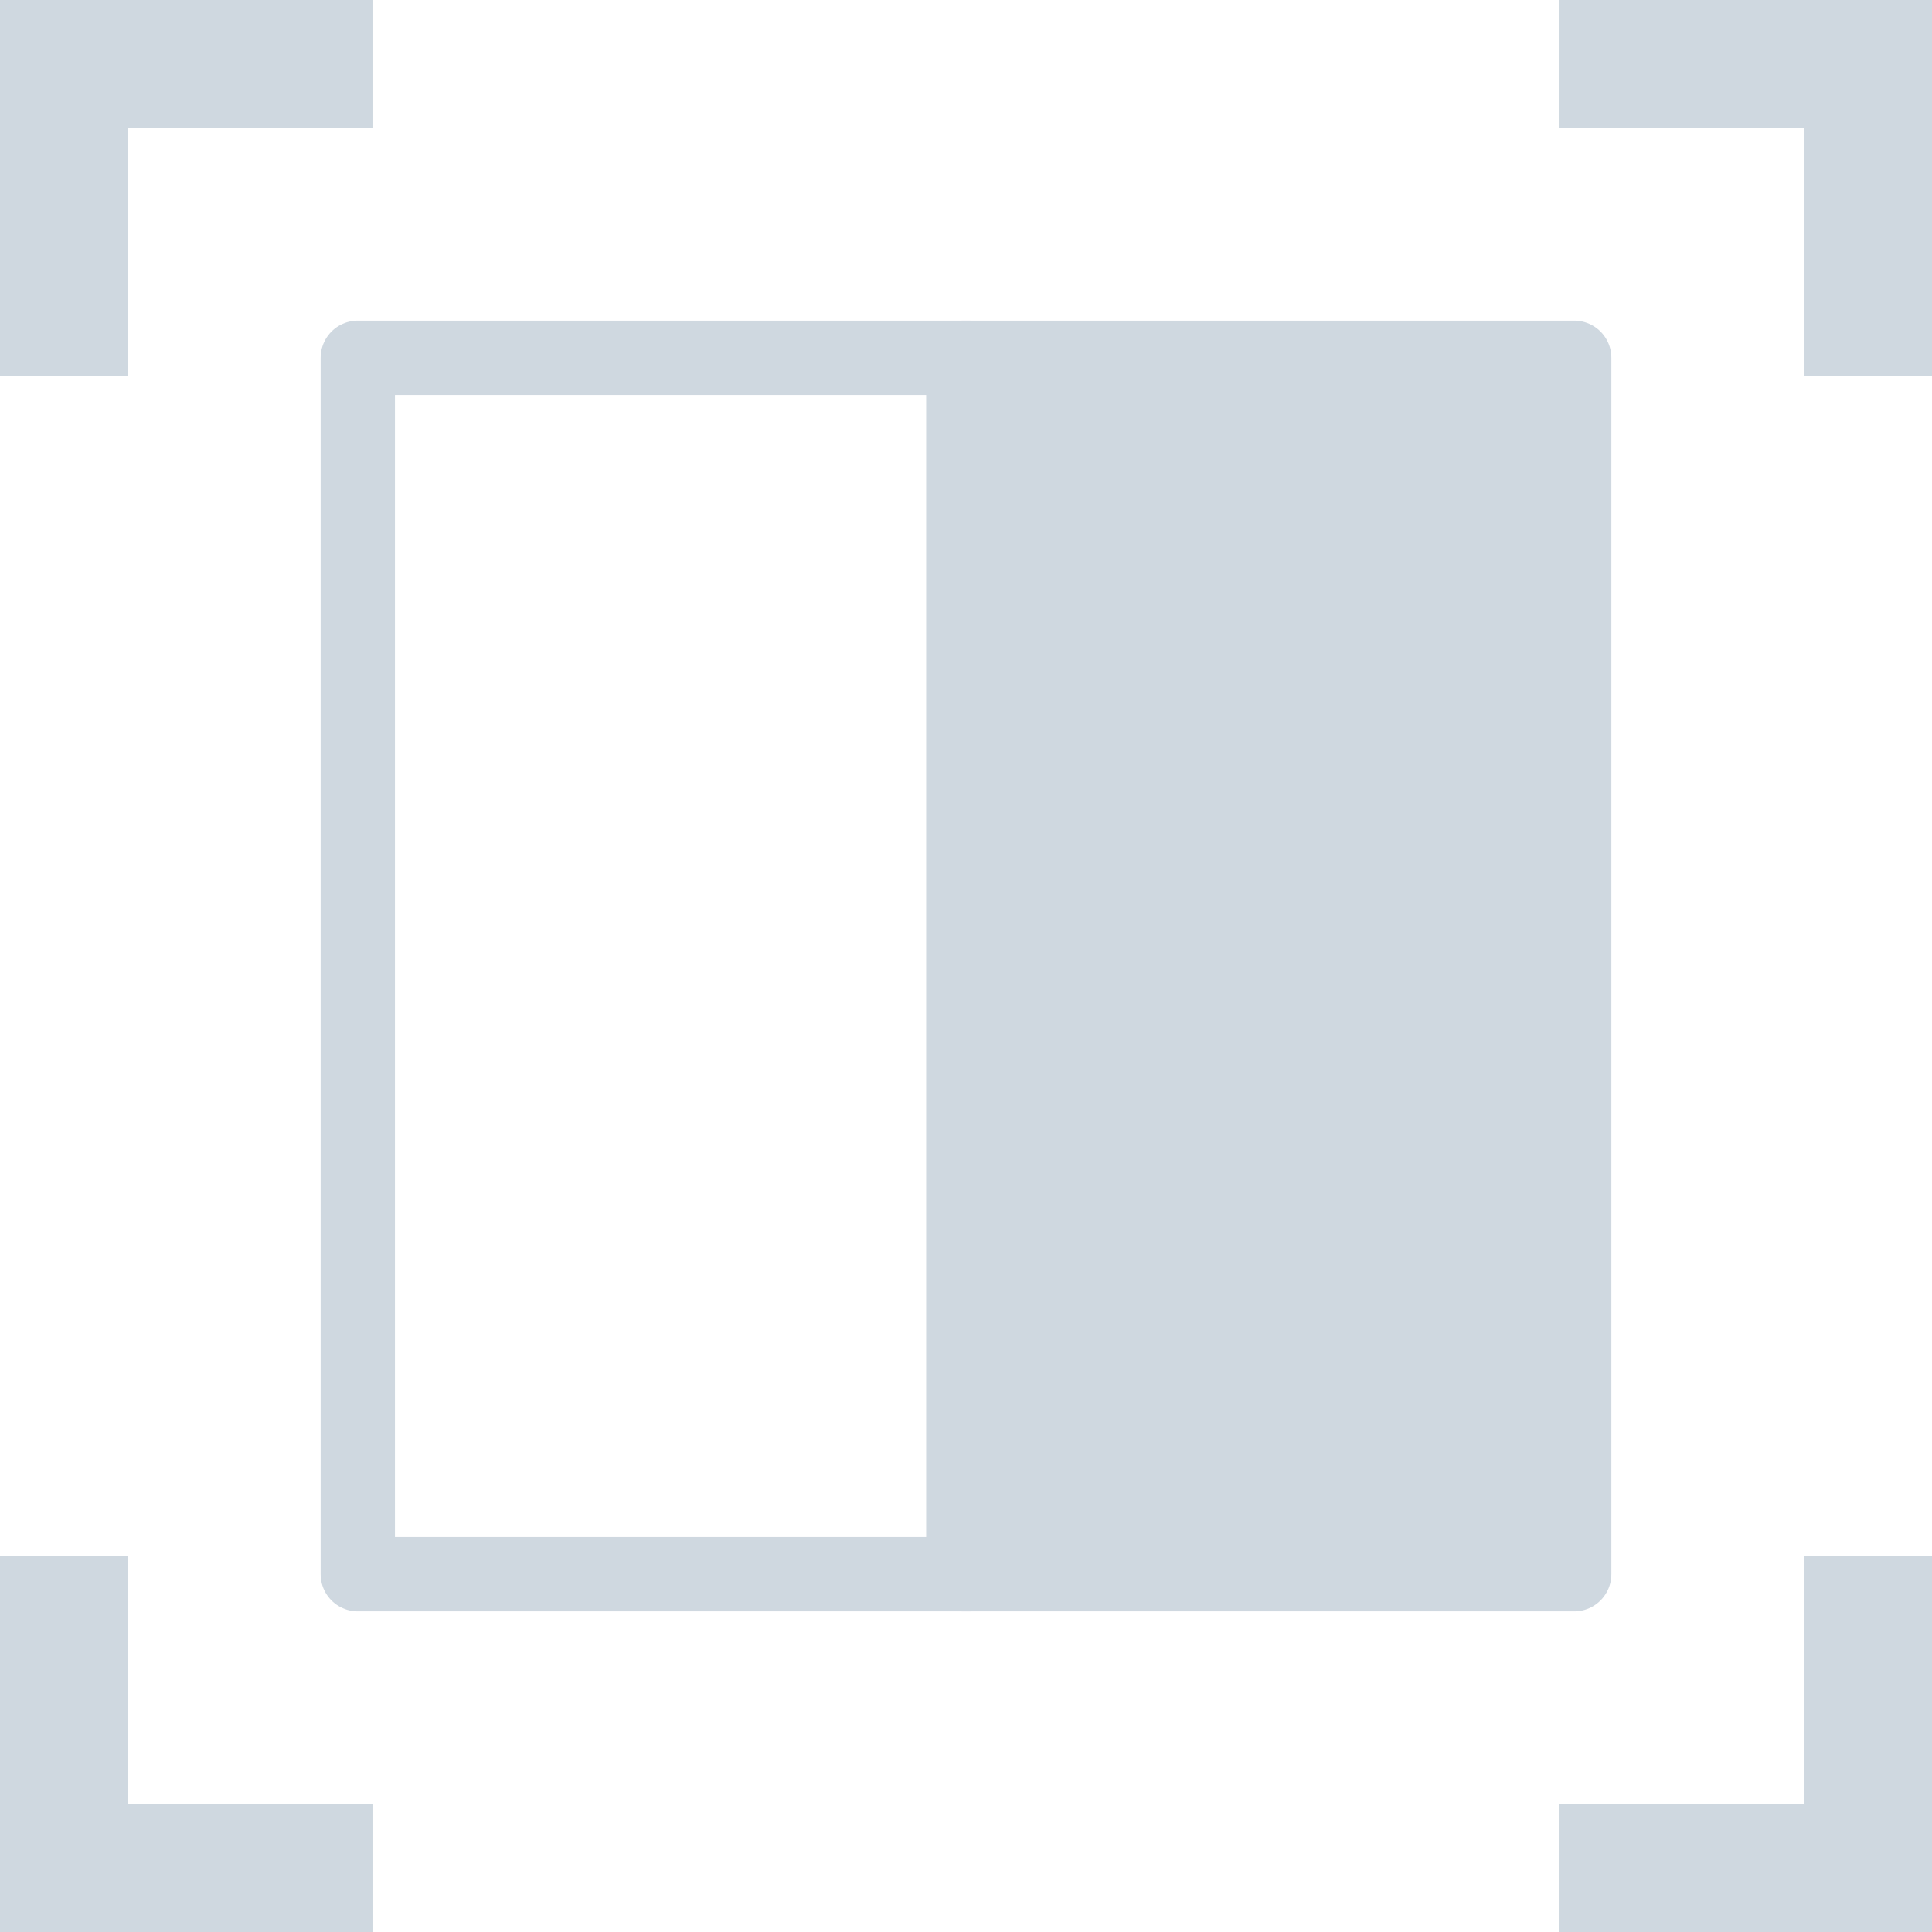 <svg width="26" height="26" viewBox="0 0 26 26" fill="none" xmlns="http://www.w3.org/2000/svg">
<g clip-path="url(#clip0_207_1517)">
<path d="M21.185 4.815H12.964V21.185H21.185V4.815Z" fill="#CFD8E0" stroke="#CFD8E0" stroke-miterlimit="22.926" stroke-linecap="round" stroke-linejoin="round"/>
<path d="M13.036 4.815H4.815V21.185H13.036V4.815Z" stroke="#CFD8E0" stroke-miterlimit="22.926" stroke-linecap="round" stroke-linejoin="round"/>
<path d="M5.023 0.722H0.722V5.056" stroke="#CFD8E0" stroke-width="2" stroke-miterlimit="22.926"/>
<path d="M5.023 25.278H0.722V20.944" stroke="#CFD8E0" stroke-width="2" stroke-miterlimit="22.926"/>
<path d="M20.977 0.722H25.278V5.056" stroke="#CFD8E0" stroke-width="2" stroke-miterlimit="22.926"/>
<path d="M20.977 25.278H25.278V20.944" stroke="#CFD8E0" stroke-width="2" stroke-miterlimit="22.926"/>
</g>
<defs>
<clipPath id="clip0_207_1517">
<rect width="26" height="26" fill="white"/>
</clipPath>
</defs>
</svg>
